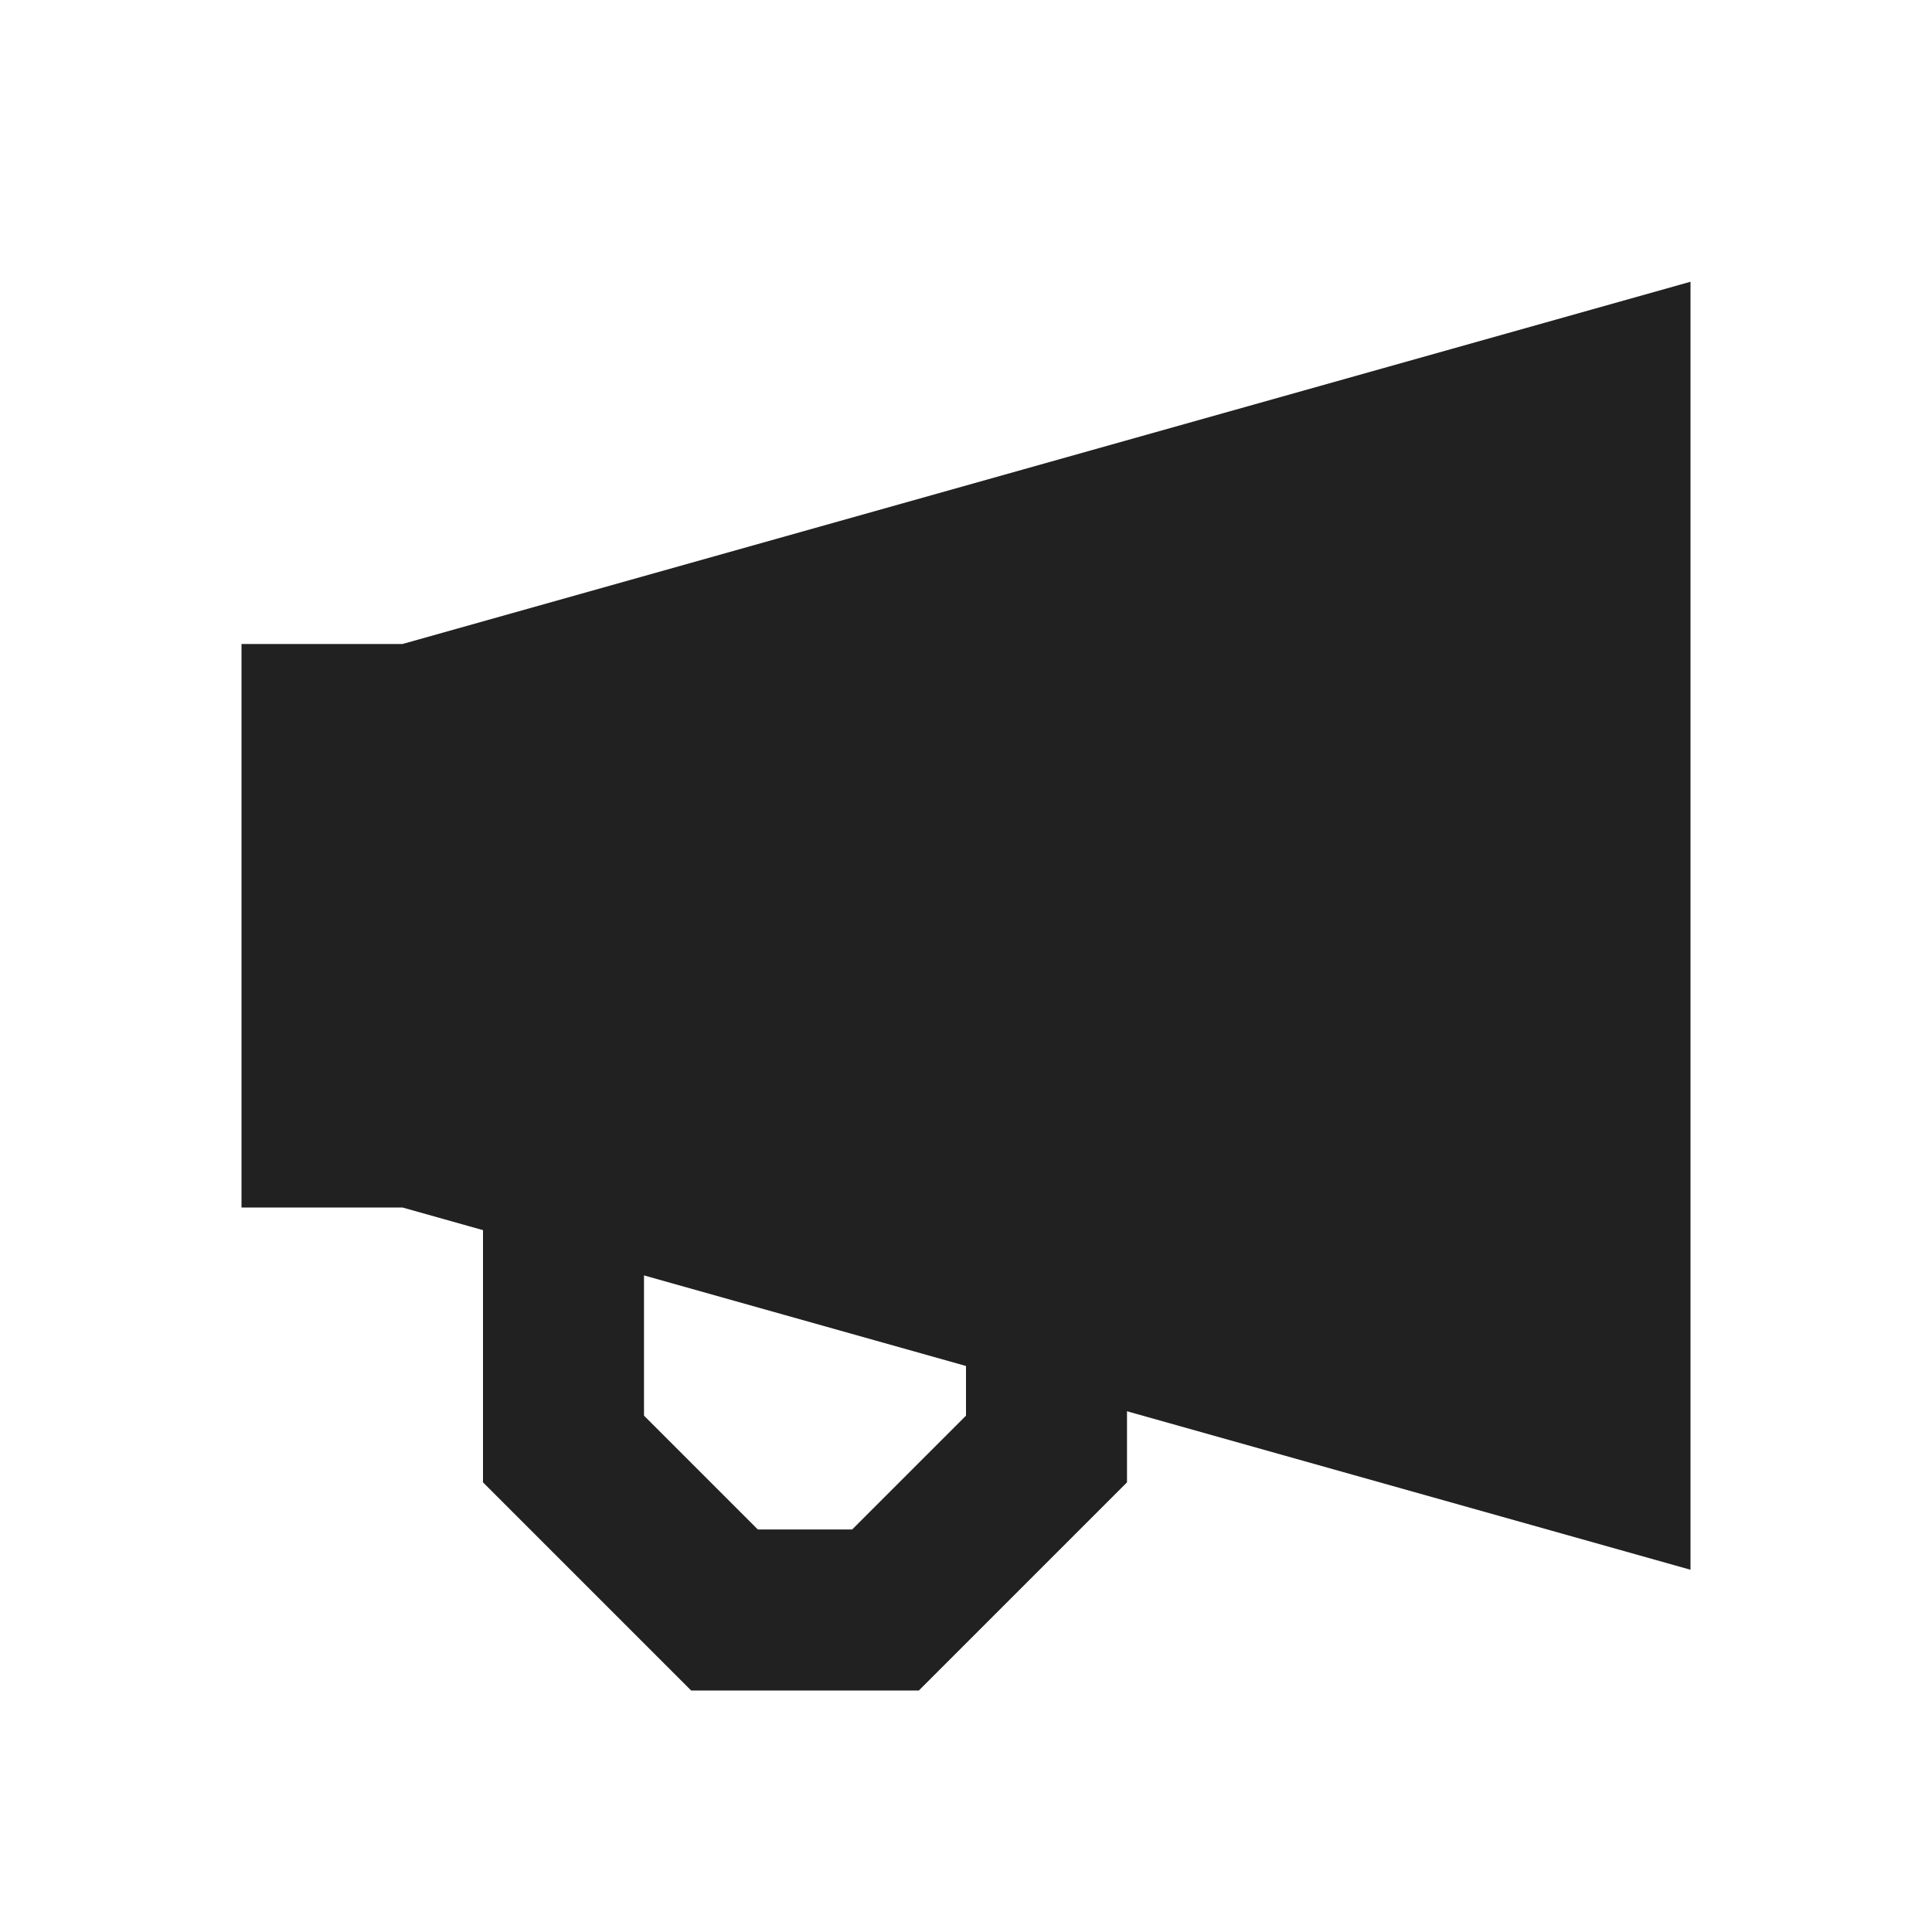 <svg width="24" height="24" viewBox="0 0 24 24" fill="none" xmlns="http://www.w3.org/2000/svg">
<path d="M21 19.5V3.5L5 8H3V15H5L21 19.5Z" fill="#212121"/>
<path d="M7 18V14H13V18L11 20H9L7 18Z" stroke="#212121" stroke-width="2"/>
</svg>
